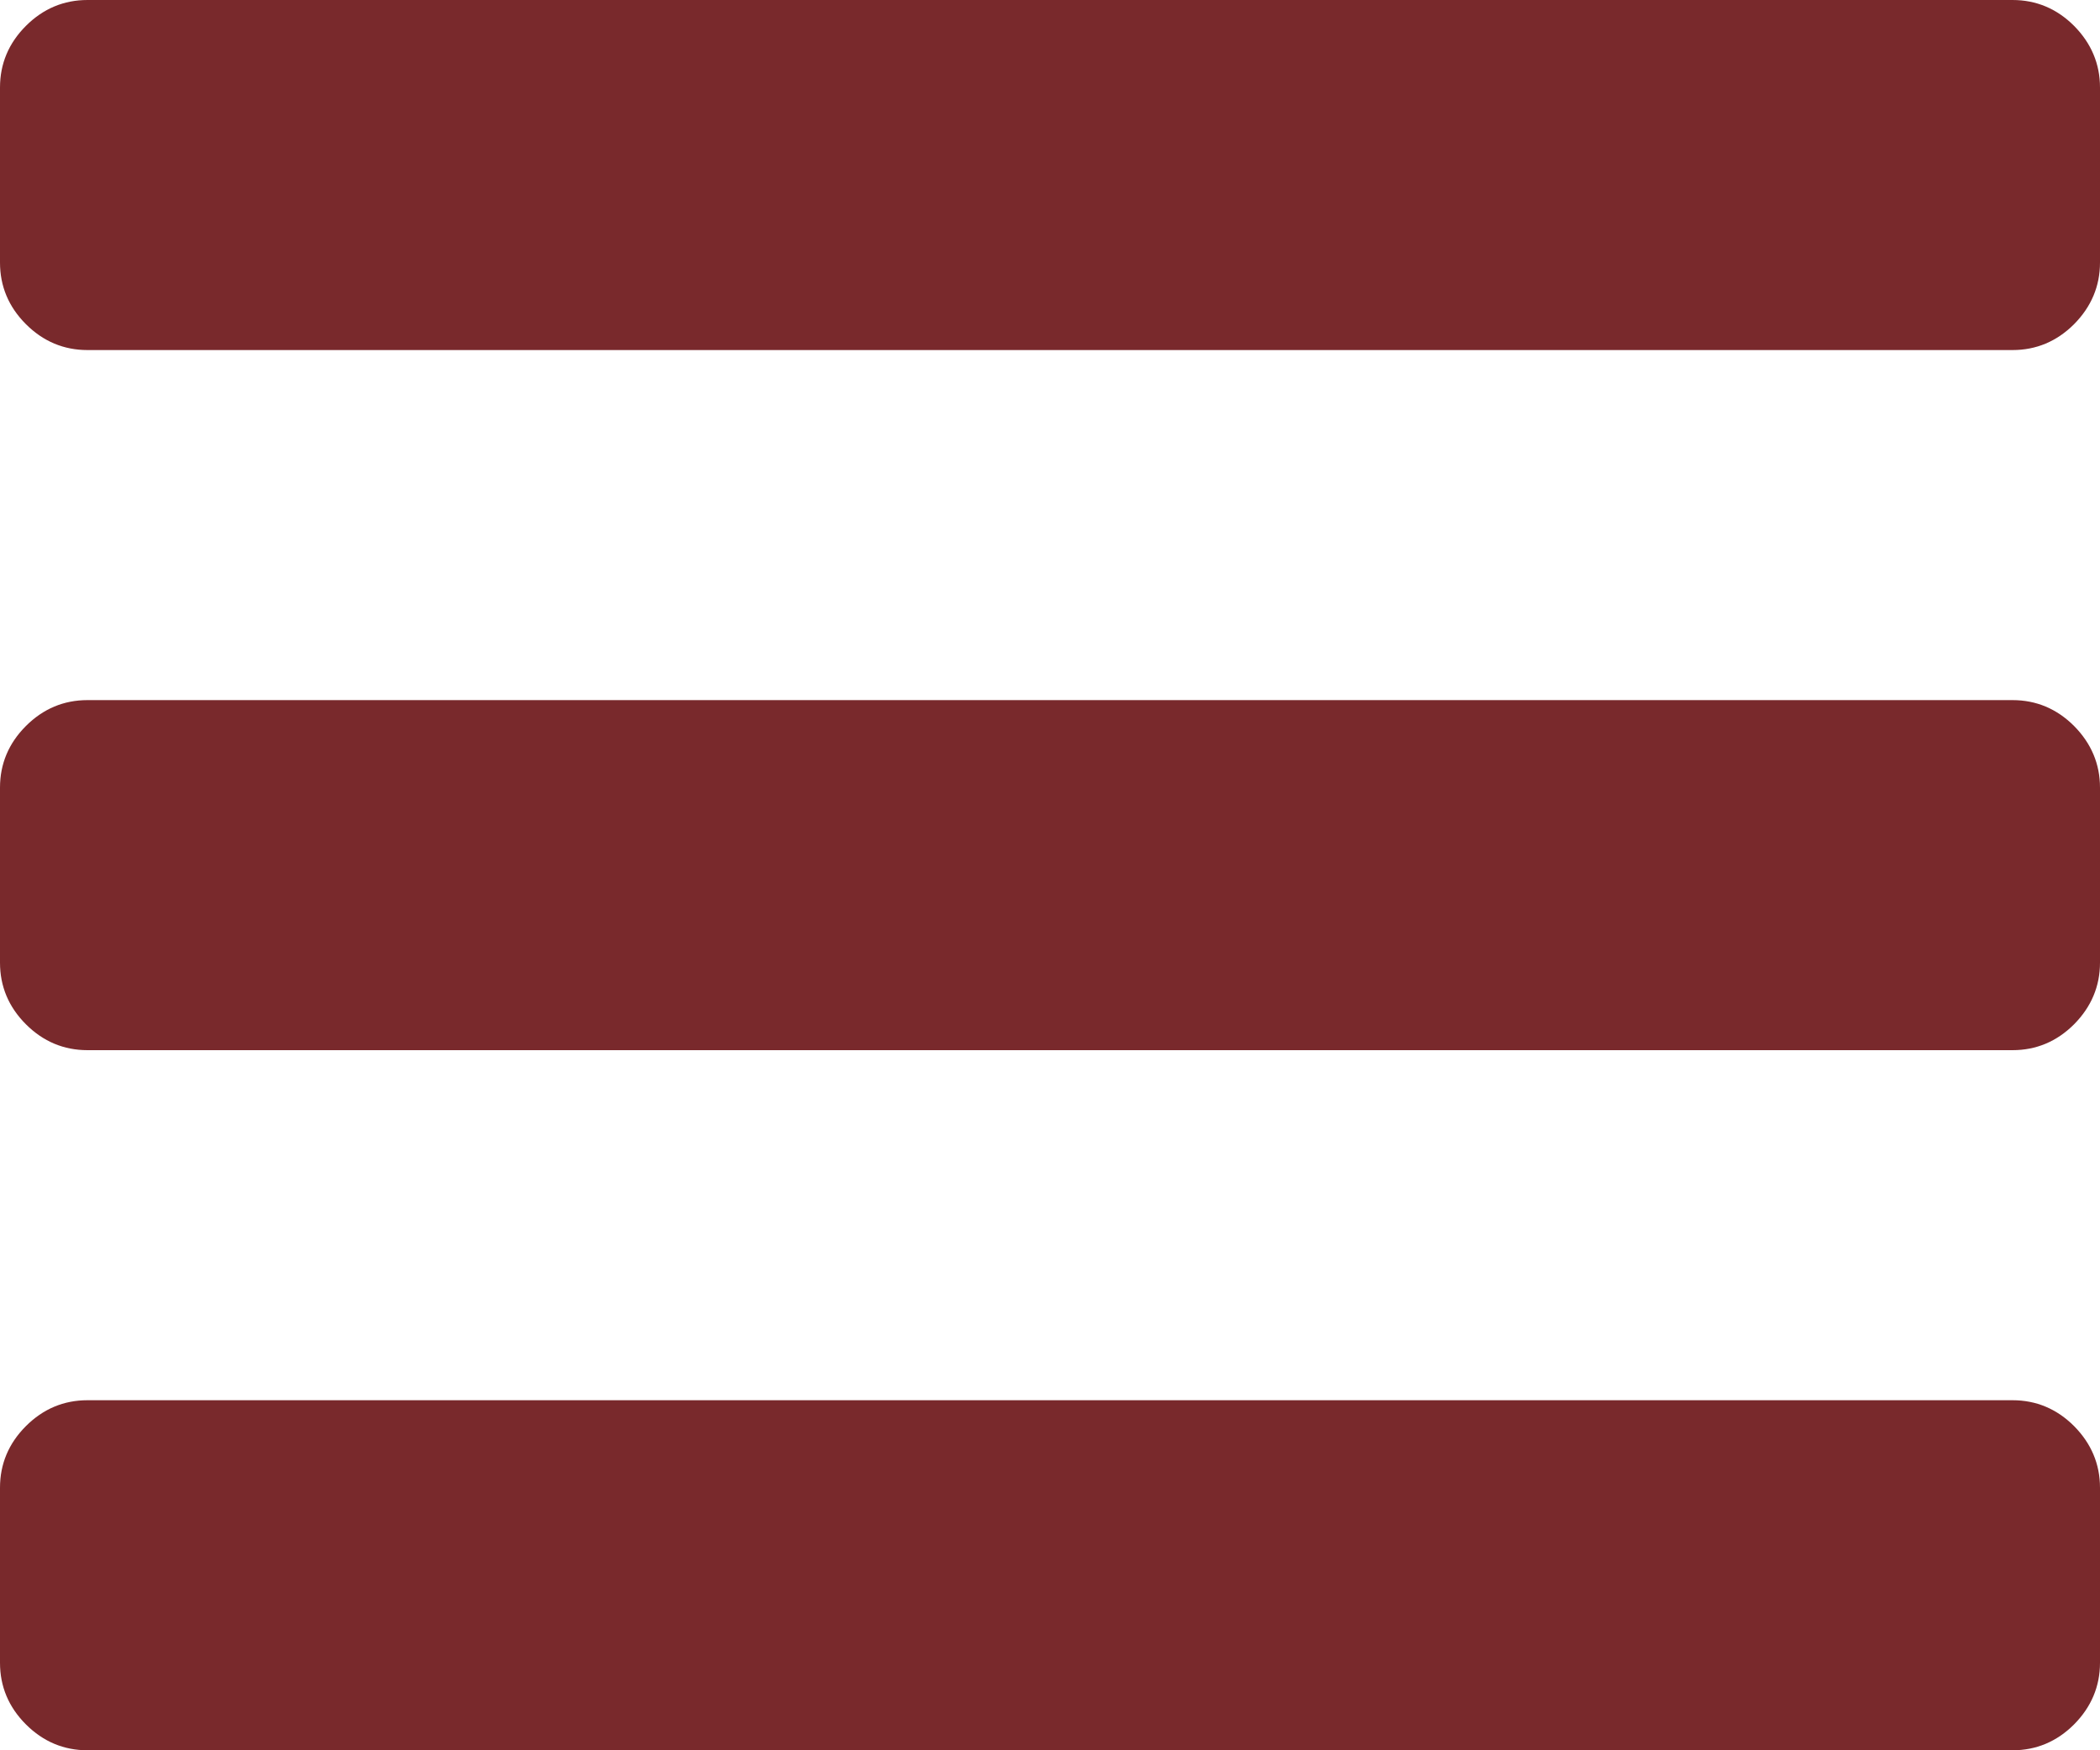 <svg width="12" height="10" viewBox="0 0 12 10" fill="none" xmlns="http://www.w3.org/2000/svg">
<path d="M12 8.5V9.5C12 9.635 11.95 9.753 11.852 9.852C11.753 9.951 11.635 10 11.5 10H0.5C0.365 10 0.247 9.951 0.148 9.852C0.049 9.753 0 9.635 0 9.5V8.5C0 8.365 0.049 8.247 0.148 8.148C0.247 8.049 0.365 8 0.5 8H11.5C11.635 8 11.753 8.049 11.852 8.148C11.95 8.247 12 8.365 12 8.5ZM12 4.5V5.5C12 5.635 11.95 5.753 11.852 5.852C11.753 5.951 11.635 6 11.5 6H0.5C0.365 6 0.247 5.951 0.148 5.852C0.049 5.753 0 5.635 0 5.5V4.5C0 4.365 0.049 4.247 0.148 4.148C0.247 4.049 0.365 4 0.5 4H11.5C11.635 4 11.753 4.049 11.852 4.148C11.95 4.247 12 4.365 12 4.5ZM12 0.5V1.5C12 1.635 11.95 1.753 11.852 1.852C11.753 1.951 11.635 2 11.5 2H0.5C0.365 2 0.247 1.951 0.148 1.852C0.049 1.753 0 1.635 0 1.5V0.5C0 0.365 0.049 0.247 0.148 0.148C0.247 0.049 0.365 0 0.5 0H11.5C11.635 0 11.753 0.049 11.852 0.148C11.95 0.247 12 0.365 12 0.5Z" fill="#79292C"/>
</svg>
